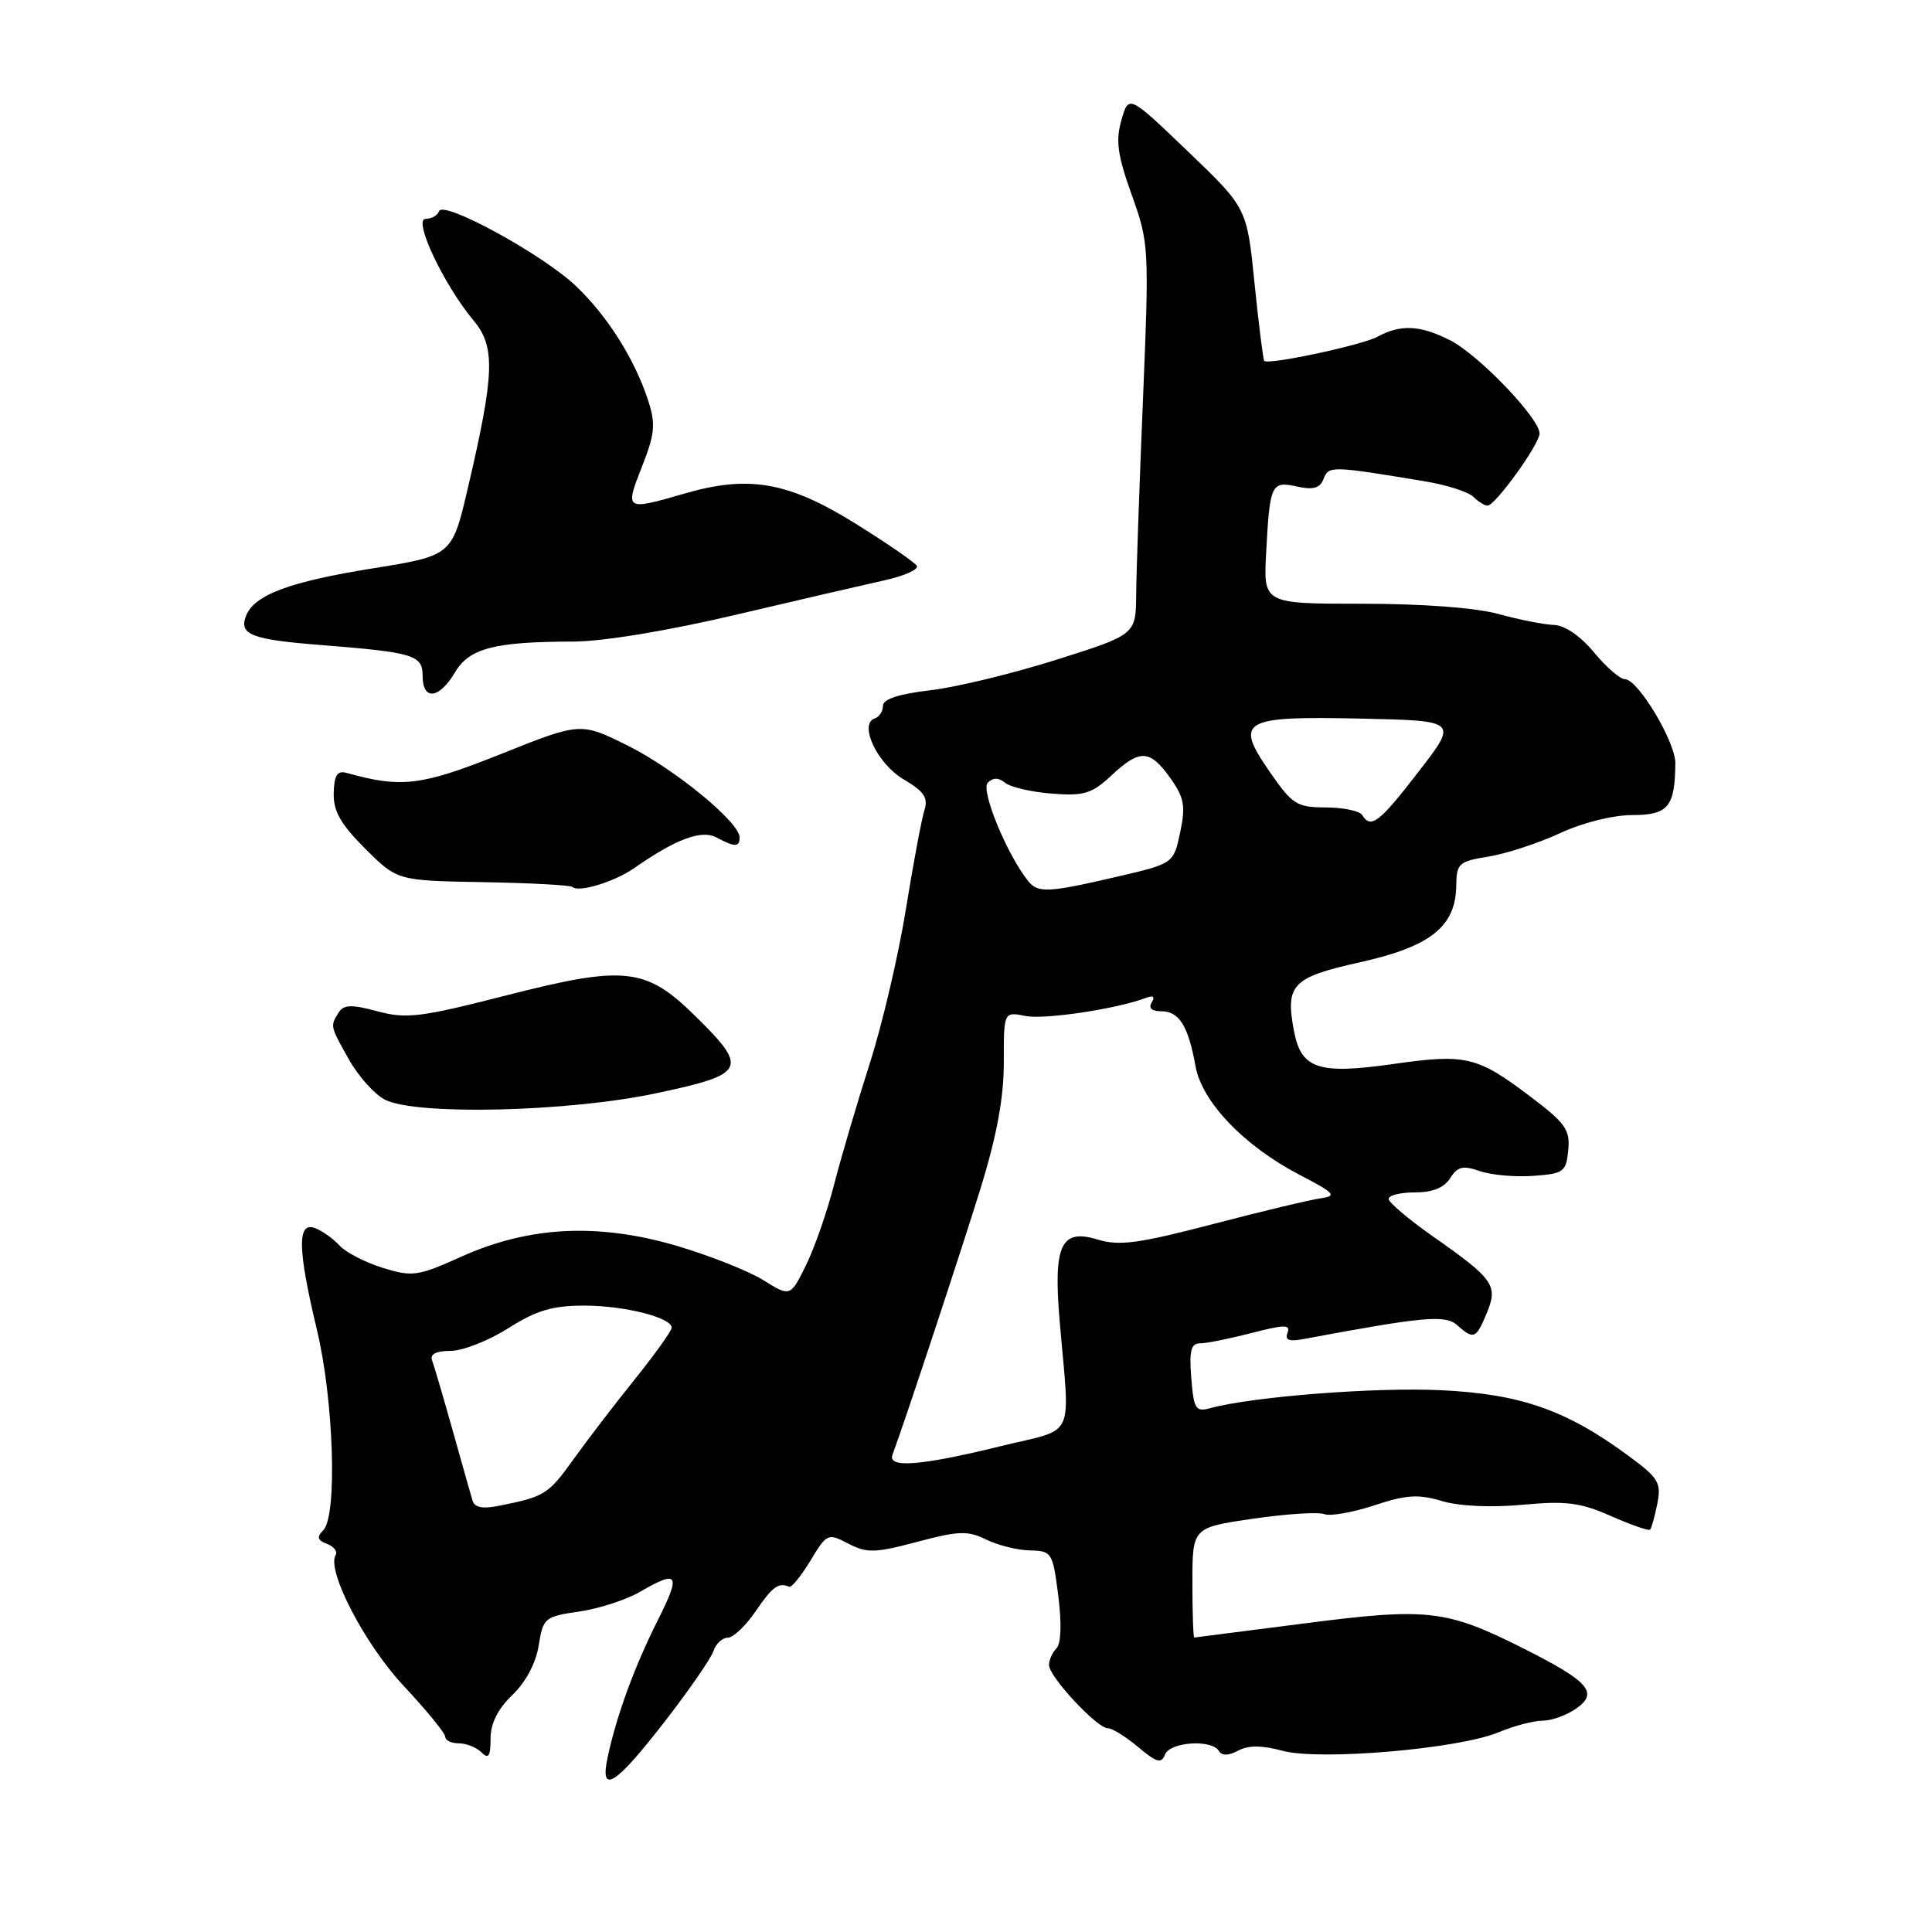 <?xml version="1.0" encoding="UTF-8" standalone="no"?>
<!DOCTYPE svg PUBLIC "-//W3C//DTD SVG 1.1//EN" "http://www.w3.org/Graphics/SVG/1.1/DTD/svg11.dtd" >
<svg xmlns="http://www.w3.org/2000/svg" xmlns:xlink="http://www.w3.org/1999/xlink" version="1.1" viewBox="0 0 256 256">
 <g >
 <path fill="currentColor"
d=" M 88.23 227.92 C 91.39 223.84 94.23 219.71 94.55 218.75 C 94.87 217.79 95.72 217.00 96.44 217.00 C 97.16 217.00 98.81 215.43 100.12 213.51 C 102.35 210.23 103.17 209.64 104.57 210.25 C 104.89 210.39 106.15 208.83 107.38 206.80 C 109.57 203.18 109.69 203.12 112.41 204.54 C 114.89 205.82 115.94 205.79 121.54 204.30 C 127.02 202.84 128.24 202.80 130.68 204.00 C 132.23 204.76 134.84 205.41 136.49 205.44 C 139.37 205.50 139.50 205.70 140.23 211.46 C 140.69 215.11 140.60 217.80 139.99 218.41 C 139.45 218.95 139.00 219.95 139.00 220.63 C 139.00 222.17 145.36 229.00 146.79 229.00 C 147.37 229.00 149.18 230.12 150.82 231.50 C 153.25 233.55 153.89 233.73 154.36 232.50 C 155.01 230.81 160.53 230.43 161.50 232.00 C 161.91 232.67 162.77 232.66 164.06 231.97 C 165.41 231.24 167.21 231.25 169.95 231.99 C 174.89 233.32 193.30 231.74 198.59 229.53 C 200.60 228.69 203.21 228.00 204.40 228.00 C 205.59 228.00 207.58 227.28 208.83 226.41 C 211.86 224.29 210.58 222.82 201.87 218.43 C 191.64 213.28 189.19 213.00 172.85 215.11 C 164.96 216.13 158.39 216.97 158.25 216.98 C 158.11 216.99 158.00 213.72 158.00 209.70 C 158.00 202.41 158.00 202.41 166.01 201.24 C 170.42 200.60 174.68 200.32 175.47 200.63 C 176.27 200.93 179.25 200.41 182.09 199.47 C 186.31 198.07 187.93 197.96 191.04 198.89 C 193.34 199.58 197.54 199.78 201.73 199.39 C 207.53 198.85 209.41 199.09 213.47 200.89 C 216.13 202.06 218.46 202.87 218.64 202.69 C 218.83 202.50 219.26 200.96 219.60 199.26 C 220.15 196.48 219.78 195.85 215.86 192.96 C 207.54 186.83 201.54 184.72 190.94 184.21 C 182.25 183.79 165.96 185.06 160.36 186.59 C 158.43 187.12 158.18 186.72 157.85 182.59 C 157.56 178.97 157.81 178.00 159.02 178.00 C 159.87 178.00 162.94 177.38 165.84 176.63 C 170.21 175.50 171.03 175.49 170.60 176.60 C 170.23 177.58 170.81 177.80 172.79 177.42 C 188.67 174.45 191.51 174.19 193.08 175.59 C 195.27 177.54 195.59 177.41 197.00 174.00 C 198.53 170.31 197.95 169.50 189.83 163.80 C 186.63 161.55 184.00 159.33 184.00 158.86 C 184.00 158.38 185.57 158.00 187.49 158.00 C 189.83 158.00 191.37 157.38 192.16 156.11 C 193.13 154.57 193.84 154.40 196.07 155.17 C 197.57 155.70 200.76 155.98 203.15 155.81 C 207.20 155.52 207.52 155.29 207.80 152.41 C 208.07 149.70 207.44 148.82 202.78 145.30 C 195.70 139.95 194.26 139.61 184.52 141.00 C 174.66 142.40 172.40 141.63 171.45 136.57 C 170.30 130.45 171.22 129.50 180.27 127.49 C 189.57 125.42 192.90 122.76 192.96 117.34 C 193.00 114.40 193.30 114.13 197.25 113.50 C 199.59 113.12 203.83 111.73 206.69 110.41 C 209.72 109.00 213.73 108.00 216.32 108.00 C 221.05 108.00 221.95 106.89 221.99 101.10 C 222.00 98.29 217.03 90.00 215.32 90.00 C 214.68 90.00 212.83 88.40 211.22 86.45 C 209.43 84.28 207.36 82.86 205.90 82.81 C 204.58 82.76 201.28 82.11 198.57 81.36 C 195.56 80.53 188.51 80.00 180.52 80.00 C 167.41 80.00 167.41 80.00 167.77 73.25 C 168.26 64.10 168.44 63.72 171.87 64.47 C 174.02 64.94 174.91 64.69 175.38 63.45 C 176.05 61.71 176.39 61.72 188.77 63.77 C 191.67 64.25 194.58 65.18 195.22 65.82 C 195.87 66.47 196.72 67.00 197.11 67.00 C 198.12 67.00 204.00 58.85 204.00 57.44 C 204.00 55.42 195.91 46.99 192.13 45.08 C 188.17 43.07 185.59 42.95 182.50 44.63 C 180.44 45.74 168.03 48.39 167.52 47.82 C 167.37 47.64 166.79 43.01 166.23 37.53 C 165.23 27.56 165.23 27.56 157.39 20.05 C 149.56 12.54 149.56 12.54 148.59 15.92 C 147.81 18.64 148.08 20.57 149.96 25.82 C 152.25 32.20 152.28 32.78 151.45 52.92 C 150.98 64.24 150.57 75.88 150.55 78.79 C 150.50 84.09 150.50 84.09 139.98 87.42 C 134.19 89.25 126.65 91.08 123.23 91.47 C 119.11 91.95 117.00 92.64 117.00 93.51 C 117.00 94.24 116.52 94.99 115.92 95.19 C 113.75 95.92 116.23 101.20 119.72 103.26 C 122.47 104.88 123.02 105.71 122.48 107.40 C 122.11 108.55 121.01 114.45 120.03 120.50 C 119.06 126.55 116.90 135.78 115.22 141.00 C 113.55 146.22 111.43 153.43 110.51 157.00 C 109.60 160.57 107.92 165.38 106.79 167.67 C 104.72 171.85 104.72 171.85 101.11 169.61 C 99.12 168.38 93.95 166.34 89.61 165.06 C 79.23 162.03 70.14 162.48 61.21 166.48 C 55.35 169.12 54.66 169.21 50.72 168.00 C 48.40 167.28 45.83 165.95 45.00 165.05 C 44.17 164.14 42.71 163.10 41.75 162.73 C 39.36 161.82 39.43 165.49 41.99 176.19 C 44.23 185.53 44.72 200.88 42.83 202.77 C 41.94 203.66 42.06 204.09 43.33 204.57 C 44.24 204.92 44.76 205.58 44.48 206.03 C 43.23 208.06 48.30 217.84 53.49 223.39 C 56.52 226.63 59.00 229.66 59.00 230.14 C 59.00 230.61 59.81 231.00 60.80 231.00 C 61.79 231.00 63.14 231.54 63.80 232.20 C 64.73 233.13 65.00 232.73 65.00 230.39 C 65.00 228.37 65.95 226.46 67.88 224.61 C 69.65 222.92 71.01 220.37 71.38 218.04 C 71.96 214.38 72.17 214.20 76.74 213.54 C 79.36 213.16 82.99 211.98 84.81 210.92 C 89.91 207.96 90.26 208.54 87.13 214.75 C 84.07 220.84 81.70 227.31 80.51 232.87 C 79.43 237.92 81.55 236.57 88.23 227.92 Z  M 86.96 144.86 C 98.87 142.33 99.23 141.62 92.14 134.64 C 85.56 128.16 82.80 127.86 66.79 131.97 C 55.71 134.80 53.83 135.03 50.01 134.00 C 46.56 133.07 45.55 133.11 44.87 134.17 C 43.73 135.97 43.73 135.96 46.29 140.48 C 47.53 142.67 49.66 145.03 51.02 145.72 C 55.18 147.82 75.32 147.34 86.96 144.86 Z  M 84.00 115.05 C 89.57 111.17 92.95 109.90 94.94 110.97 C 97.37 112.27 98.00 112.27 98.00 110.96 C 98.00 108.95 89.44 101.93 83.22 98.82 C 76.93 95.69 76.93 95.69 66.36 99.92 C 55.80 104.13 53.22 104.45 45.90 102.41 C 44.70 102.07 44.28 102.73 44.22 105.07 C 44.15 107.46 45.11 109.17 48.38 112.44 C 52.64 116.69 52.64 116.69 64.03 116.89 C 70.30 117.00 75.62 117.29 75.86 117.53 C 76.64 118.30 81.43 116.85 84.00 115.05 Z  M 60.26 89.13 C 62.18 85.89 65.45 85.03 76.00 85.01 C 79.89 85.00 88.51 83.58 97.50 81.46 C 105.75 79.52 114.64 77.46 117.26 76.88 C 119.87 76.30 121.77 75.44 121.48 74.97 C 121.19 74.50 117.55 71.99 113.39 69.40 C 104.49 63.85 99.23 62.92 90.74 65.39 C 82.84 67.68 82.78 67.64 85.05 61.87 C 86.77 57.50 86.90 56.21 85.90 53.12 C 84.12 47.62 80.52 41.90 76.30 37.89 C 71.91 33.71 58.67 26.48 58.17 27.99 C 57.99 28.54 57.19 29.00 56.40 29.00 C 54.67 29.00 58.80 37.74 62.75 42.47 C 65.66 45.94 65.54 49.49 62.02 64.56 C 59.91 73.62 59.91 73.62 49.41 75.31 C 38.30 77.09 33.66 78.84 32.59 81.63 C 31.65 84.09 33.32 84.74 42.41 85.46 C 54.91 86.45 56.00 86.79 56.00 89.58 C 56.00 92.86 58.19 92.63 60.26 89.13 Z  M 62.61 198.83 C 62.39 198.10 61.20 193.90 59.97 189.50 C 58.73 185.10 57.51 180.94 57.25 180.25 C 56.95 179.43 57.79 179.00 59.70 179.00 C 61.30 179.00 64.74 177.65 67.34 176.00 C 71.07 173.64 73.20 173.00 77.39 173.00 C 82.76 173.00 89.00 174.58 89.00 175.93 C 89.00 176.34 86.81 179.40 84.14 182.73 C 81.46 186.06 77.79 190.85 75.98 193.38 C 72.66 198.00 72.16 198.32 66.25 199.50 C 63.96 199.97 62.88 199.77 62.61 198.83 Z  M 118.26 192.75 C 119.71 188.92 127.26 166.08 129.92 157.50 C 132.08 150.50 133.01 145.48 133.01 140.78 C 133.00 134.05 133.00 134.05 135.87 134.62 C 138.42 135.13 148.05 133.68 151.89 132.21 C 152.81 131.86 153.07 132.08 152.61 132.83 C 152.14 133.58 152.62 134.00 153.91 134.00 C 156.25 134.00 157.46 135.96 158.42 141.31 C 159.28 146.03 164.87 151.86 172.22 155.68 C 176.88 158.11 177.21 158.47 175.00 158.78 C 173.62 158.97 167.18 160.51 160.68 162.21 C 150.82 164.78 148.29 165.12 145.42 164.24 C 140.60 162.76 139.56 164.96 140.40 174.91 C 141.78 191.16 142.73 189.13 132.50 191.65 C 121.99 194.23 117.57 194.57 118.26 192.75 Z  M 136.24 116.75 C 133.43 113.25 129.91 104.69 130.88 103.72 C 131.59 103.01 132.32 103.01 133.21 103.74 C 133.92 104.31 136.70 104.95 139.39 105.16 C 143.63 105.49 144.68 105.17 147.25 102.77 C 151.03 99.23 152.36 99.29 155.06 103.08 C 156.92 105.70 157.12 106.78 156.38 110.29 C 155.50 114.43 155.50 114.43 148.00 116.17 C 138.91 118.29 137.53 118.36 136.24 116.75 Z  M 180.50 108.00 C 180.16 107.45 178.00 107.00 175.69 106.99 C 171.83 106.98 171.24 106.61 168.25 102.28 C 163.52 95.44 164.51 94.87 180.41 95.22 C 193.19 95.50 193.19 95.50 187.97 102.25 C 182.75 109.02 181.65 109.86 180.50 108.00 Z "/>
</g>
</svg>